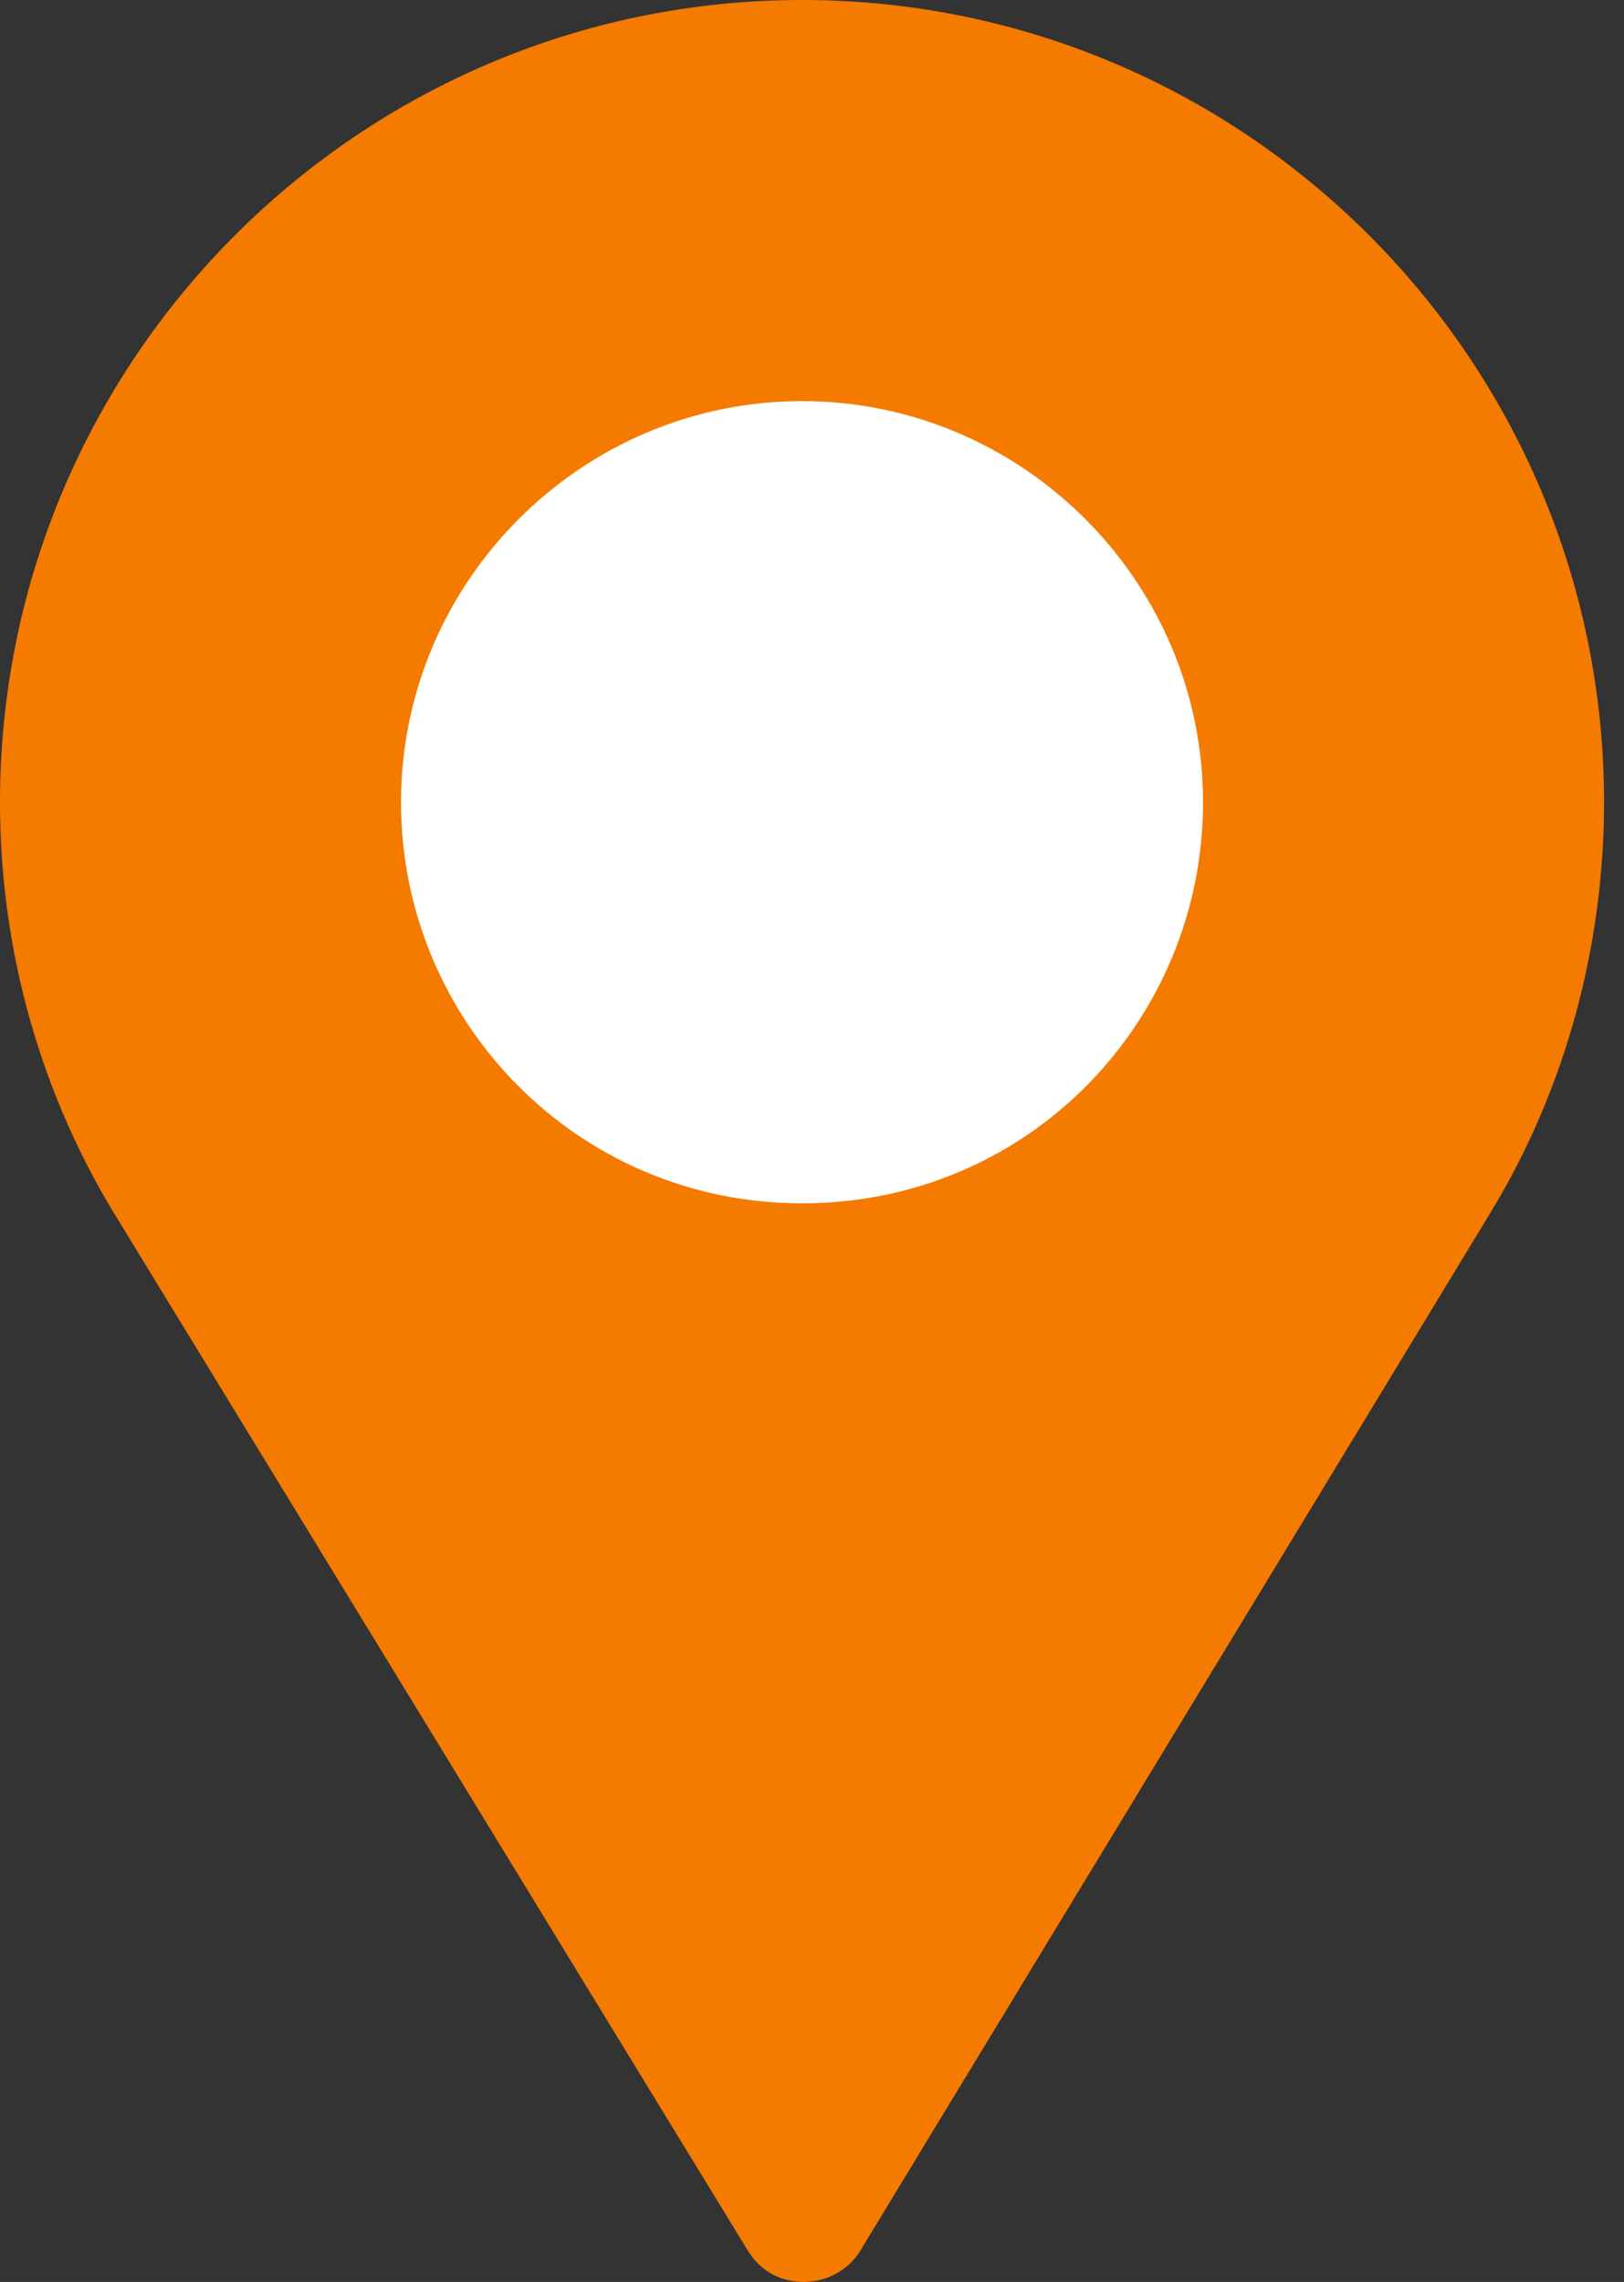 <svg width="42" height="59" viewBox="0 0 42 59" fill="none" xmlns="http://www.w3.org/2000/svg">
<rect x="0" y="0" width="42" height="59" fill="#333333" stroke="none"/>
<circle cx="20.849" cy="20.849" r="10.647" fill="white"/>
<path d="M20.742 0C9.299 0 0 9.299 0 20.742C0 24.614 1.072 28.382 3.111 31.632L19.336 58.184C19.613 58.633 20.028 58.91 20.512 58.979C21.168 59.082 21.895 58.806 22.275 58.149L38.546 31.355C40.482 28.175 41.484 24.476 41.484 20.742C41.484 9.299 32.185 0 20.742 0ZM20.742 31.113C14.935 31.113 10.371 26.412 10.371 20.742C10.371 15.038 15.038 10.371 20.742 10.371C26.446 10.371 31.113 15.038 31.113 20.742C31.113 26.377 26.619 31.113 20.742 31.113Z" fill="#F57A00"/>
</svg>
